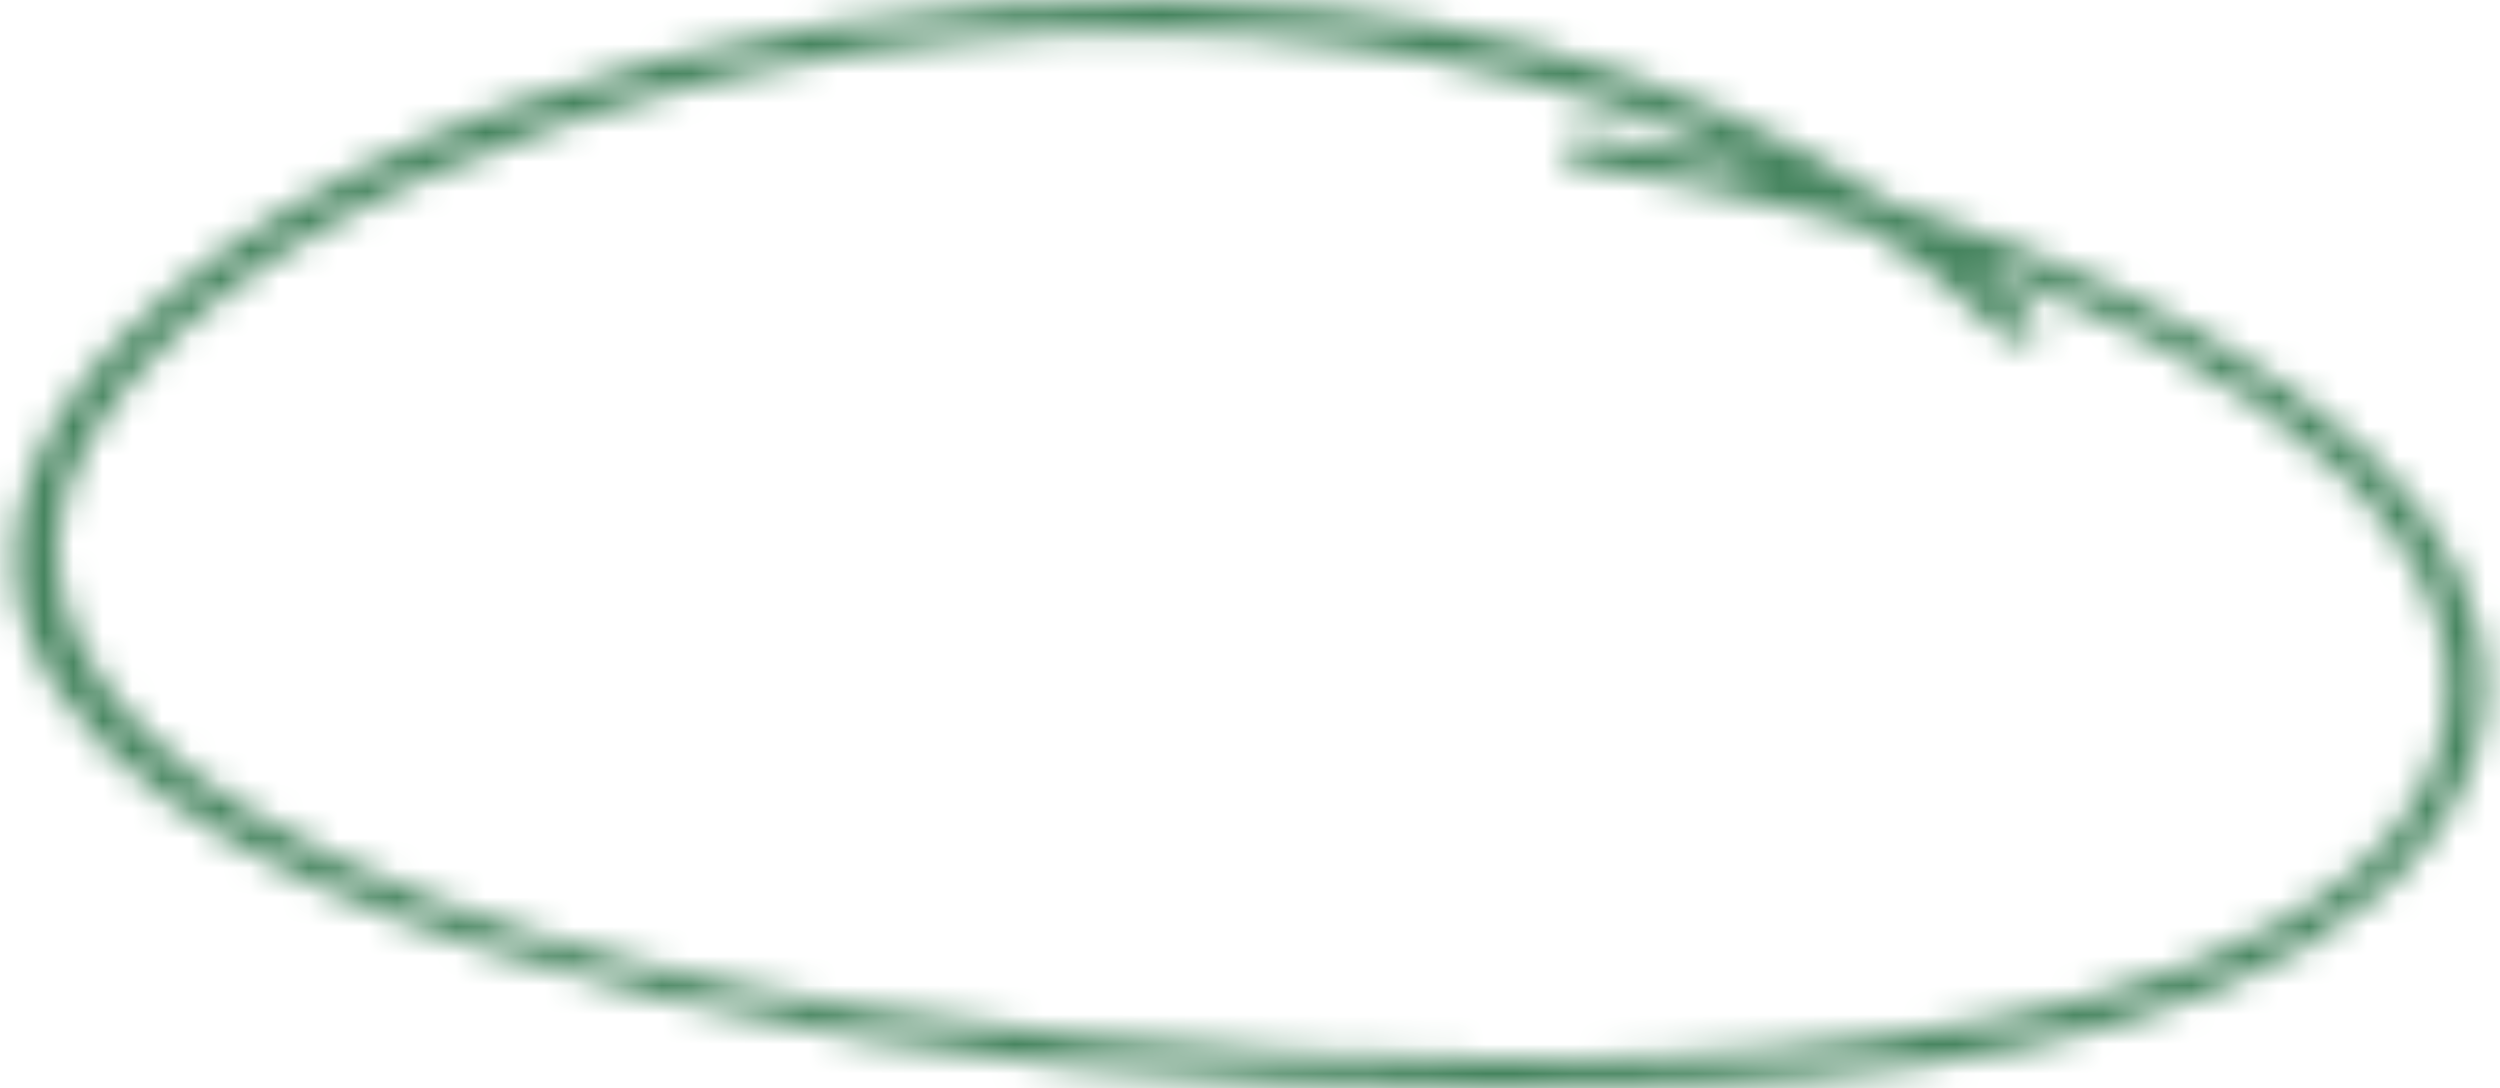 <svg width="85" height="37" viewBox="0 0 85 37" fill="none" xmlns="http://www.w3.org/2000/svg">
<mask id="path-1-inside-1_539_4974" fill="white">
<path d="M53.981 4.638C63.622 5.993 74.244 9.65 80.392 15.269C86.246 20.605 86.081 27.661 78.36 32.186C70.884 36.558 59.701 37.03 50.661 36.999C41.151 36.96 31.483 36.102 22.512 33.929C14.701 32.04 5.734 29.035 1.895 23.408C-0.75 19.509 0.6 15.135 3.981 11.62C12.73 2.53 30.868 -1.169 45.148 0.32C54.906 1.333 63.371 5.189 69.247 10.797C69.804 11.329 68.575 11.889 68.051 11.364C56.556 0.406 36.215 -1.421 19.196 4.205C12.682 6.363 6.218 9.866 3.183 14.71C0.109 19.617 3.142 24.316 8.38 27.504C16.042 32.166 26.694 34.198 36.488 35.196C46.71 36.245 57.667 36.553 67.824 34.634C72.393 33.772 76.879 32.261 80.038 29.62C83.828 26.437 84.061 22.108 81.617 18.516C76.872 11.506 64.216 7.252 54.108 5.72L53.635 5.651C52.732 5.527 53.078 4.511 53.981 4.638Z"/>
</mask>
<path d="M53.981 4.638L54.399 1.667L54.398 1.667L53.981 4.638ZM80.392 15.269L78.368 17.483L78.371 17.486L80.392 15.269ZM78.36 32.186L79.874 34.775L79.876 34.774L78.36 32.186ZM50.661 36.999L50.649 39.999L50.651 39.999L50.661 36.999ZM22.512 33.929L23.218 31.013L23.217 31.013L22.512 33.929ZM1.895 23.408L-0.588 25.092L-0.583 25.099L1.895 23.408ZM3.981 11.62L1.819 9.54L1.818 9.541L3.981 11.62ZM45.148 0.32L44.837 3.303L44.838 3.304L45.148 0.32ZM69.247 10.797L71.32 8.628L71.319 8.627L69.247 10.797ZM68.051 11.364L70.173 9.243L70.147 9.218L70.121 9.193L68.051 11.364ZM19.196 4.205L18.255 1.357L18.253 1.357L19.196 4.205ZM3.183 14.71L0.64 13.117L0.64 13.117L3.183 14.71ZM8.38 27.504L6.82 30.067L6.82 30.067L8.38 27.504ZM36.488 35.196L36.795 32.211L36.792 32.211L36.488 35.196ZM67.824 34.634L67.268 31.686L67.267 31.686L67.824 34.634ZM80.038 29.62L81.963 31.922L81.968 31.917L80.038 29.62ZM81.617 18.516L79.132 20.198L79.136 20.204L81.617 18.516ZM54.108 5.72L54.557 2.754L54.548 2.752L54.538 2.751L54.108 5.72ZM53.635 5.651L54.066 2.682L54.054 2.68L54.042 2.679L53.635 5.651ZM53.564 7.609C62.937 8.926 72.863 12.452 78.368 17.483L82.416 13.055C75.625 6.847 64.307 3.06 54.399 1.667L53.564 7.609ZM78.371 17.486C80.828 19.725 81.644 21.963 81.479 23.758C81.318 25.517 80.138 27.666 76.843 29.597L79.876 34.774C84.303 32.18 87.066 28.539 87.454 24.305C87.839 20.107 85.81 16.148 82.412 13.052L78.371 17.486ZM76.845 29.596C73.592 31.498 69.37 32.635 64.693 33.271C60.042 33.903 55.152 34.014 50.672 33.999L50.651 39.999C55.21 40.014 60.432 39.905 65.501 39.216C70.544 38.531 75.651 37.245 79.874 34.775L76.845 29.596ZM50.673 33.999C41.322 33.961 31.899 33.116 23.218 31.013L21.805 36.844C31.067 39.088 40.98 39.959 50.649 39.999L50.673 33.999ZM23.217 31.013C19.386 30.086 15.404 28.916 11.961 27.342C8.475 25.748 5.846 23.876 4.373 21.718L-0.583 25.099C1.783 28.567 5.557 31.011 9.466 32.799C13.419 34.606 17.827 35.882 21.807 36.845L23.217 31.013ZM4.378 21.724C3.527 20.47 3.348 19.239 3.613 17.994C3.895 16.668 4.722 15.177 6.143 13.7L1.818 9.541C-0.142 11.579 -1.679 14.032 -2.256 16.747C-2.85 19.542 -2.382 22.448 -0.588 25.092L4.378 21.724ZM6.142 13.701C9.982 9.711 16.107 6.712 23.226 4.912C30.3 3.122 38.05 2.596 44.837 3.303L45.459 -2.664C37.966 -3.445 29.507 -2.866 21.755 -0.905C14.047 1.044 6.728 4.439 1.819 9.54L6.142 13.701ZM44.838 3.304C54.013 4.256 61.835 7.869 67.176 12.967L71.319 8.627C64.908 2.508 55.798 -1.591 45.458 -2.664L44.838 3.304ZM67.175 12.966C66.955 12.756 66.654 12.382 66.493 11.822C66.324 11.232 66.37 10.633 66.563 10.122C66.905 9.218 67.573 8.857 67.79 8.756C68.084 8.62 68.406 8.555 68.753 8.579C69.112 8.605 69.679 8.75 70.173 9.243L65.929 13.485C67.412 14.969 69.364 14.641 70.319 14.197C70.839 13.956 71.743 13.388 72.175 12.245C72.737 10.76 72.128 9.4 71.32 8.628L67.175 12.966ZM70.121 9.193C57.538 -2.803 35.888 -4.472 18.255 1.357L20.138 7.054C36.543 1.63 55.574 3.615 65.981 13.536L70.121 9.193ZM18.253 1.357C11.577 3.568 4.254 7.351 0.64 13.117L5.725 16.303C8.182 12.381 13.787 9.157 20.14 7.053L18.253 1.357ZM0.64 13.117C-1.448 16.451 -1.506 19.935 -0.05 23.029C1.321 25.944 3.922 28.303 6.82 30.067L9.939 24.941C7.599 23.517 6.065 21.933 5.379 20.474C4.777 19.195 4.739 17.876 5.725 16.302L0.64 13.117ZM6.82 30.067C15.091 35.099 26.32 37.176 36.184 38.18L36.792 32.211C27.069 31.221 16.993 29.233 9.939 24.941L6.82 30.067ZM36.182 38.18C46.528 39.242 57.814 39.578 68.381 37.582L67.267 31.686C57.521 33.527 46.892 33.248 36.795 32.211L36.182 38.18ZM68.38 37.582C73.136 36.685 78.221 35.05 81.963 31.922L78.114 27.318C75.538 29.472 71.65 30.859 67.268 31.686L68.38 37.582ZM81.968 31.917C84.374 29.896 85.818 27.351 86.144 24.571C86.468 21.816 85.659 19.124 84.097 16.828L79.136 20.204C80.018 21.5 80.315 22.768 80.185 23.872C80.059 24.95 79.493 26.161 78.109 27.323L81.968 31.917ZM84.101 16.835C81.247 12.618 76.261 9.516 71.046 7.302C65.75 5.054 59.808 3.549 54.557 2.754L53.658 8.686C58.515 9.422 63.956 10.81 68.701 12.825C73.527 14.874 77.242 17.405 79.132 20.198L84.101 16.835ZM54.538 2.751L54.066 2.682L53.205 8.62L53.677 8.689L54.538 2.751ZM54.042 2.679C54.364 2.723 55.071 2.922 55.607 3.658C56.166 4.426 56.205 5.332 55.97 6.02C55.508 7.374 54.264 7.707 53.565 7.609L54.398 1.667C52.795 1.442 50.927 2.22 50.291 4.082C49.97 5.023 50.035 6.198 50.755 7.187C51.452 8.145 52.454 8.517 53.228 8.623L54.042 2.679Z" fill="#45845E" mask="url(#path-1-inside-1_539_4974)"/>
</svg>
